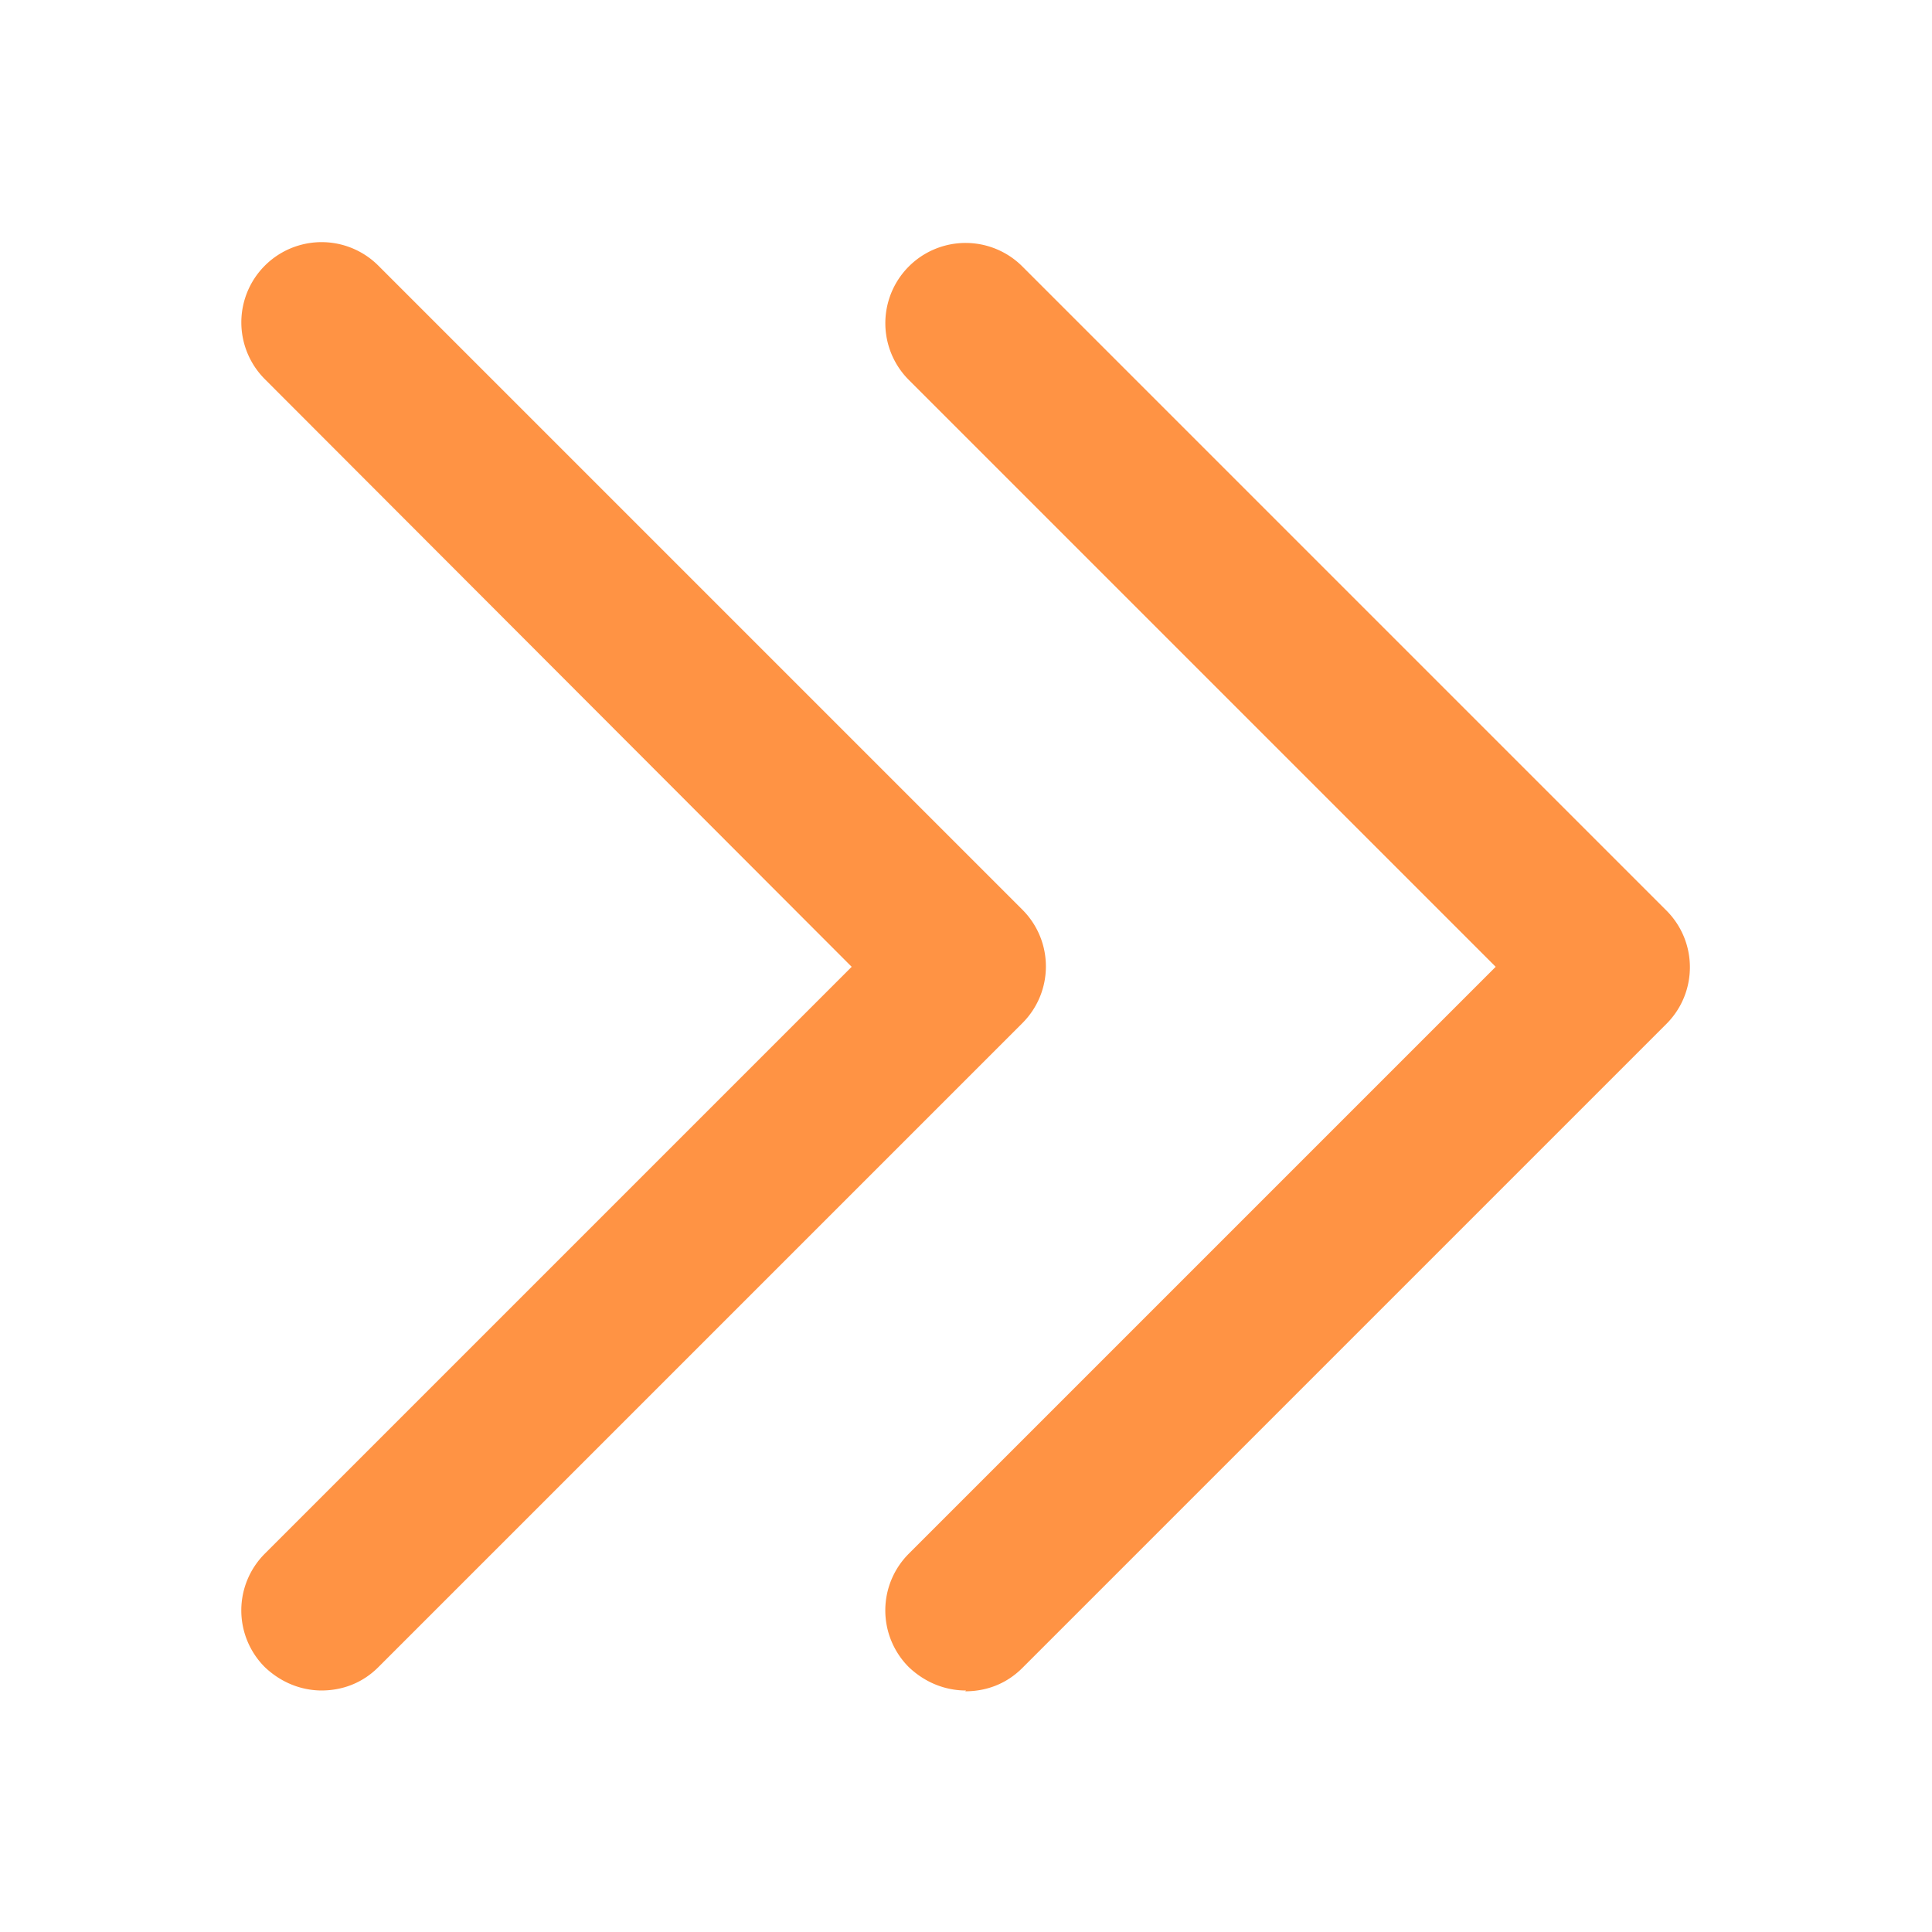 ﻿<svg xmlns='http://www.w3.org/2000/svg' viewBox='0 0 24 24' fill='#FF9344'><path d='M12 21c-.26 0-.51-.1-.71-.29a.996.996 0 0 1 0-1.41l7.29-7.29-7.29-7.29a.996.996 0 1 1 1.41-1.41l8 8c.39.39.39 1.02 0 1.41l-8 8c-.2.2-.45.29-.71.29ZM4 21c-.26 0-.51-.1-.71-.29a.996.996 0 0 1 0-1.41l7.29-7.29-7.29-7.3A.996.996 0 1 1 4.7 3.3l8 8c.39.39.39 1.02 0 1.41l-8 8c-.2.2-.45.29-.71.29Z'></path></svg>